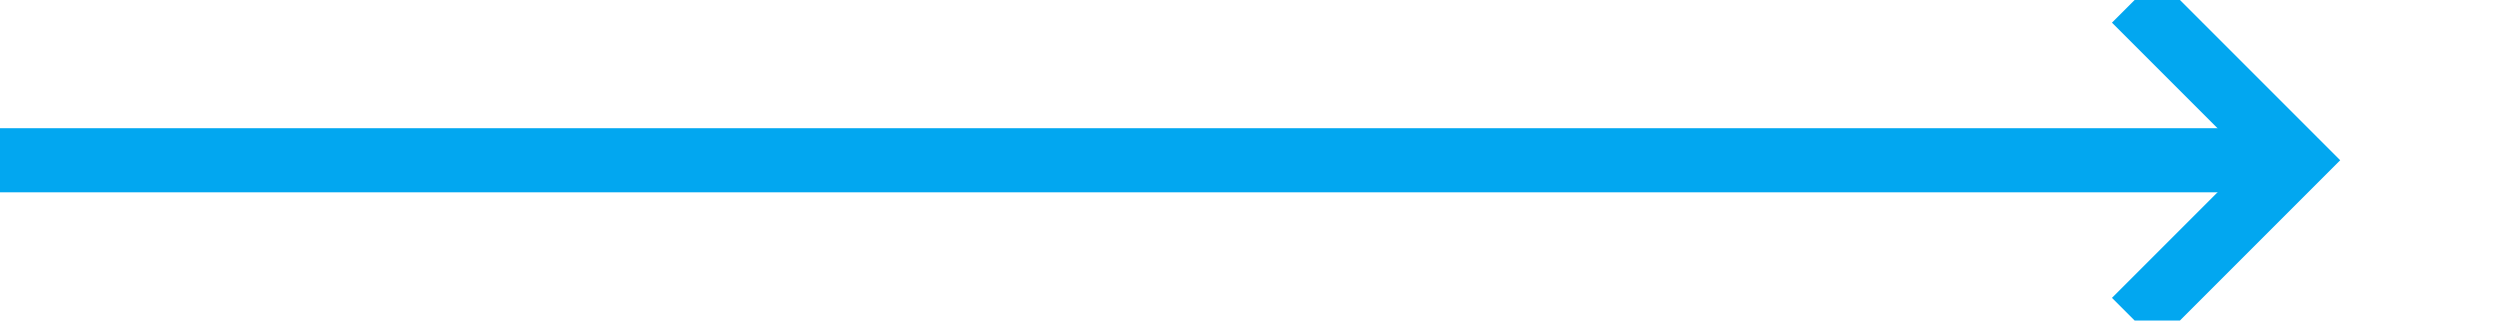 ﻿<?xml version="1.0" encoding="utf-8"?>
<svg version="1.1" xmlns:xlink="http://www.w3.org/1999/xlink" width="78px" height="10px" preserveAspectRatio="xMinYMid meet" viewBox="466 609 78 8" xmlns="http://www.w3.org/2000/svg">
  <path d="M 466 613  L 537 613  " stroke-width="2" stroke-dasharray="0" stroke="rgba(2, 167, 240, 1)" fill="none" class="stroke" />
  <path d="M 531.893 608.707  L 536.186 613  L 531.893 617.293  L 533.307 618.707  L 538.307 613.707  L 539.014 613  L 538.307 612.293  L 533.307 607.293  L 531.893 608.707  Z " fill-rule="nonzero" fill="rgba(2, 167, 240, 1)" stroke="none" class="fill" />
</svg>
